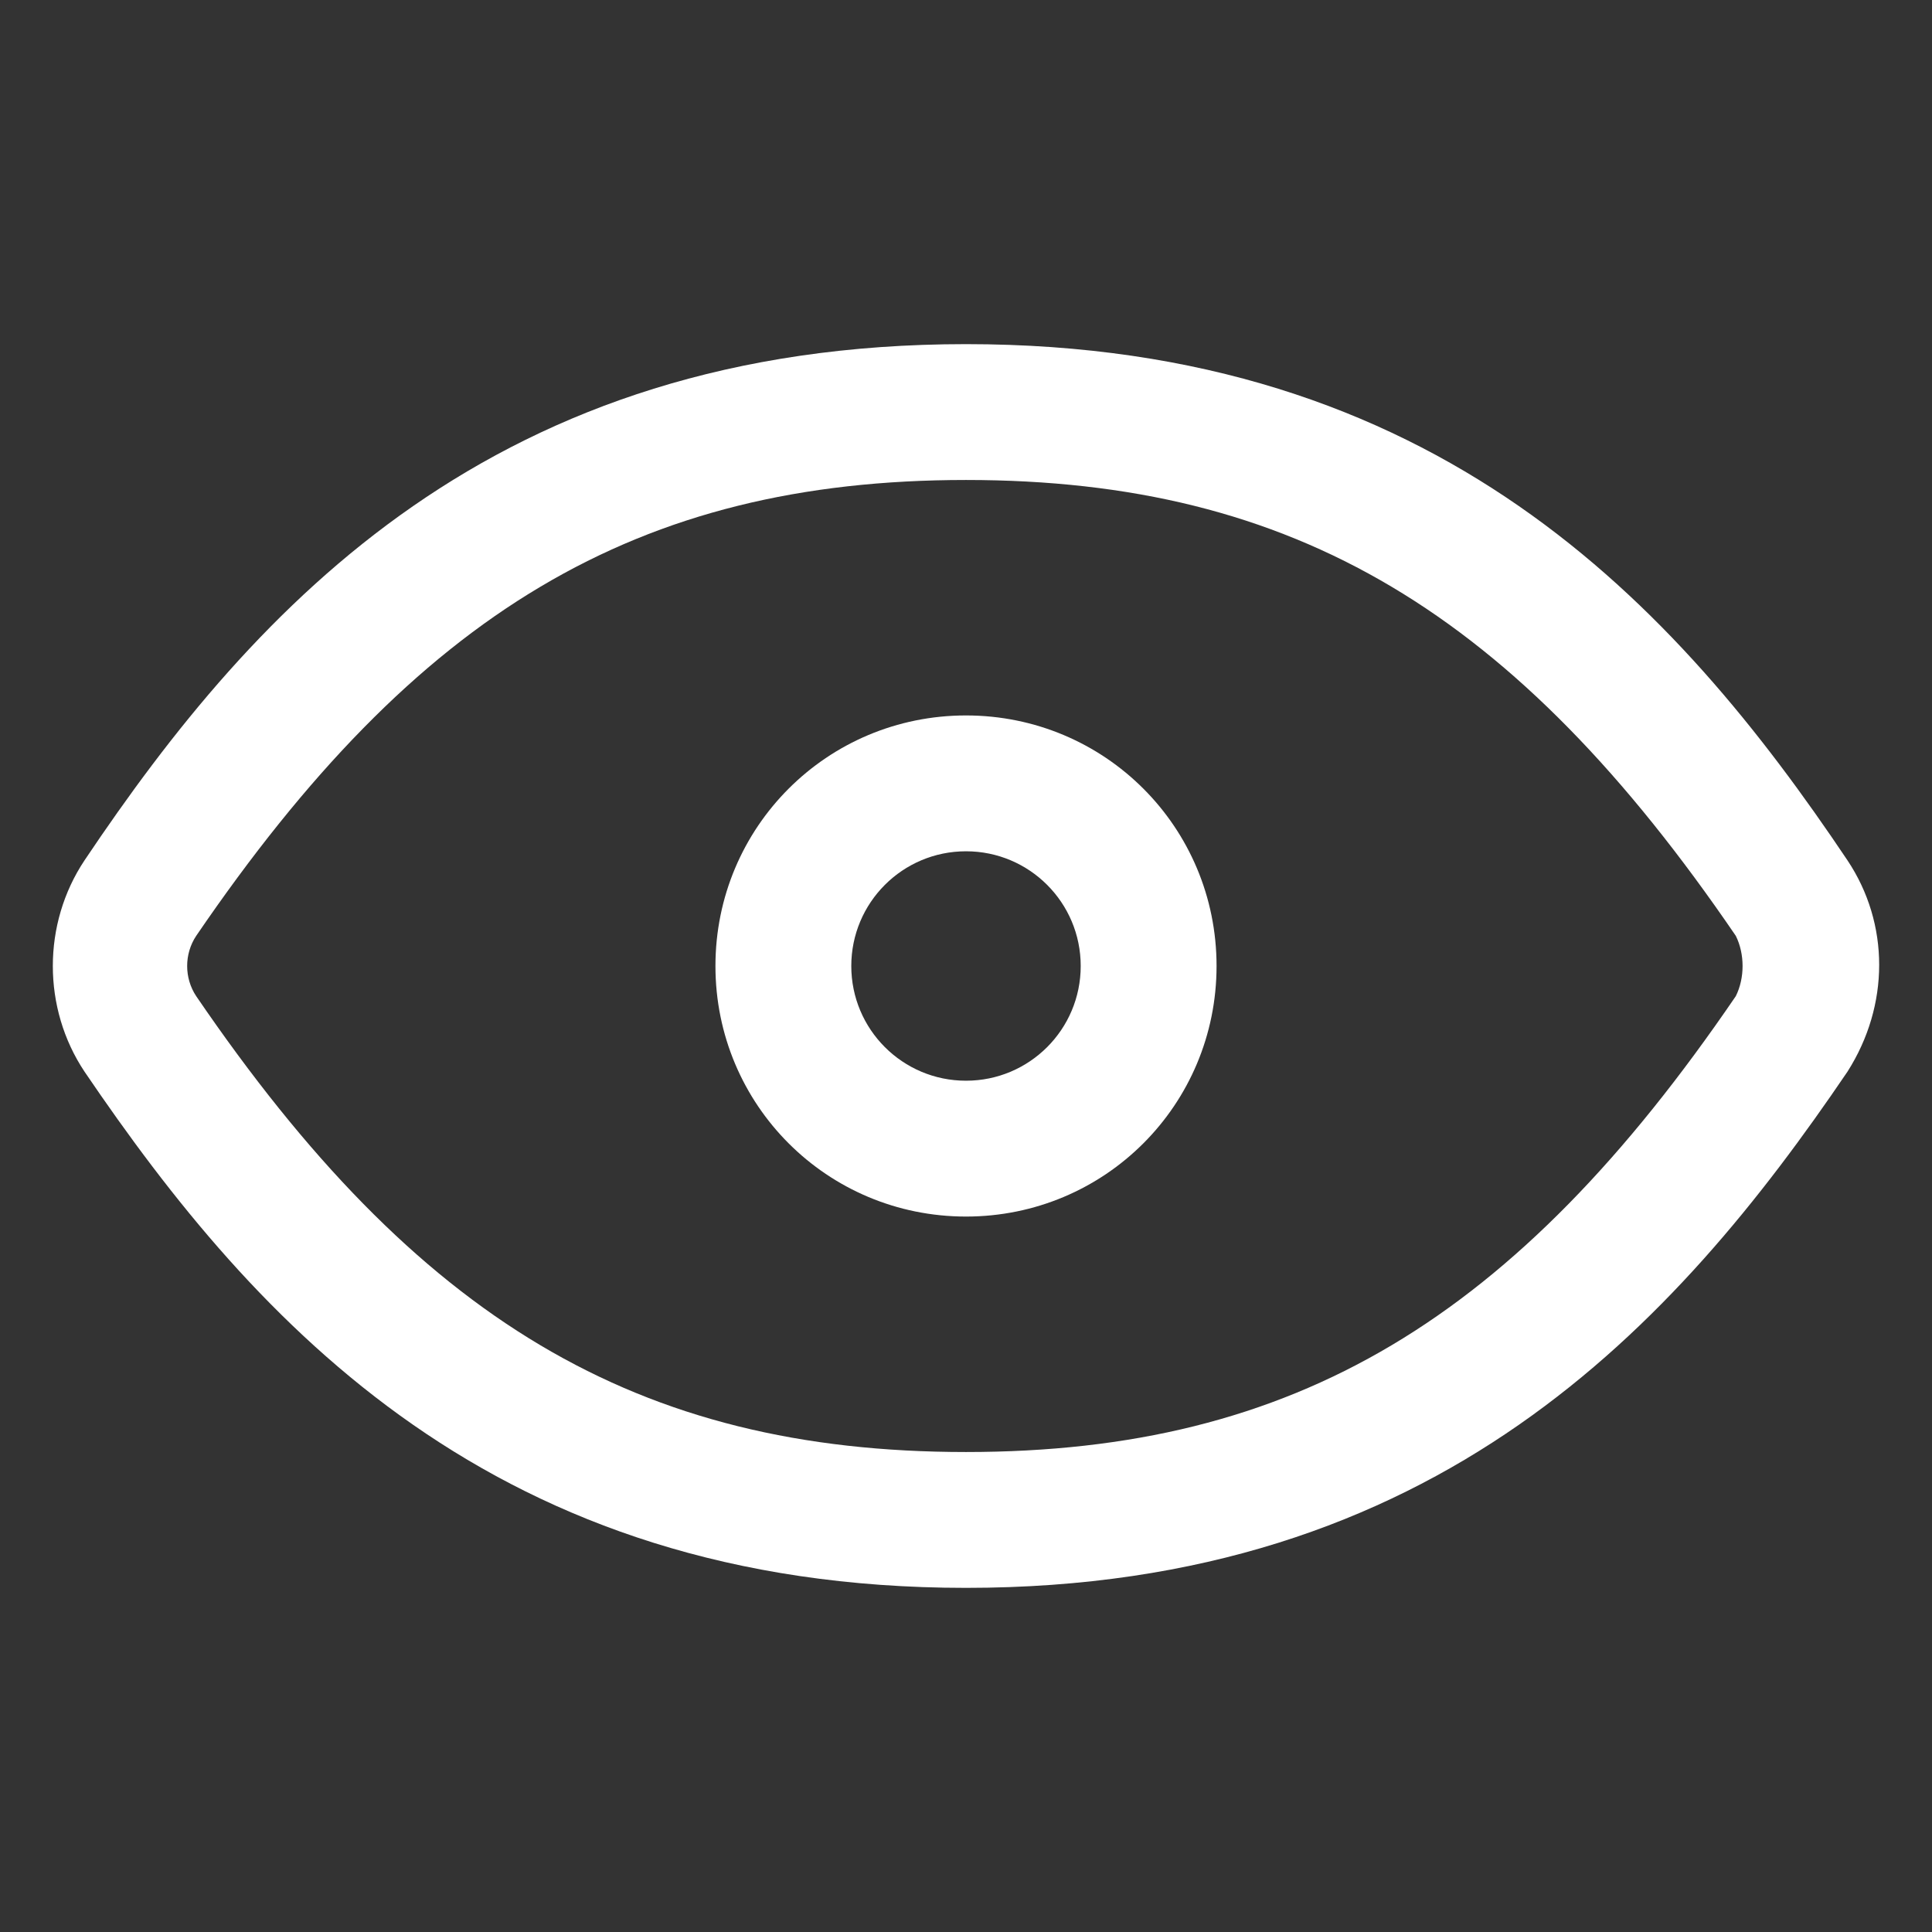 <svg width="16" height="16" viewBox="0 0 16 16" fill="none" xmlns="http://www.w3.org/2000/svg">
<rect x="0" y="0" width="16" height="16" fill="#333333" stroke="none"/>
<path d="M8 5.925C6.85 5.925 5.925 6.85 5.925 8C5.925 9.15 6.85 10.075 8 10.075C9.15 10.075 10.075 9.15 10.075 8C10.075 6.85 9.15 5.925 8 5.925ZM8 8.95C7.475 8.95 7.05 8.525 7.05 8C7.05 7.475 7.475 7.05 8 7.05C8.525 7.05 8.95 7.475 8.95 8C8.95 8.525 8.525 8.95 8 8.95Z" fill="white"/>
<path d="M15.3 7.125C13.875 5 11.9 2.85 8 2.85C4.1 2.85 2.125 5 0.7 7.125C0.35 7.65 0.35 8.35 0.7 8.875C2.125 10.975 4.1 13.15 8 13.15C11.9 13.15 13.875 10.975 15.3 8.875C15.65 8.325 15.65 7.65 15.3 7.125ZM14.375 8.25C12.55 10.925 10.725 12.025 8 12.025C5.275 12.025 3.45 10.925 1.625 8.25C1.525 8.1 1.525 7.9 1.625 7.75C3.45 5.075 5.275 3.975 8 3.975C10.725 3.975 12.55 5.075 14.375 7.75C14.45 7.9 14.45 8.1 14.375 8.25Z" fill="white"/>
</svg>
